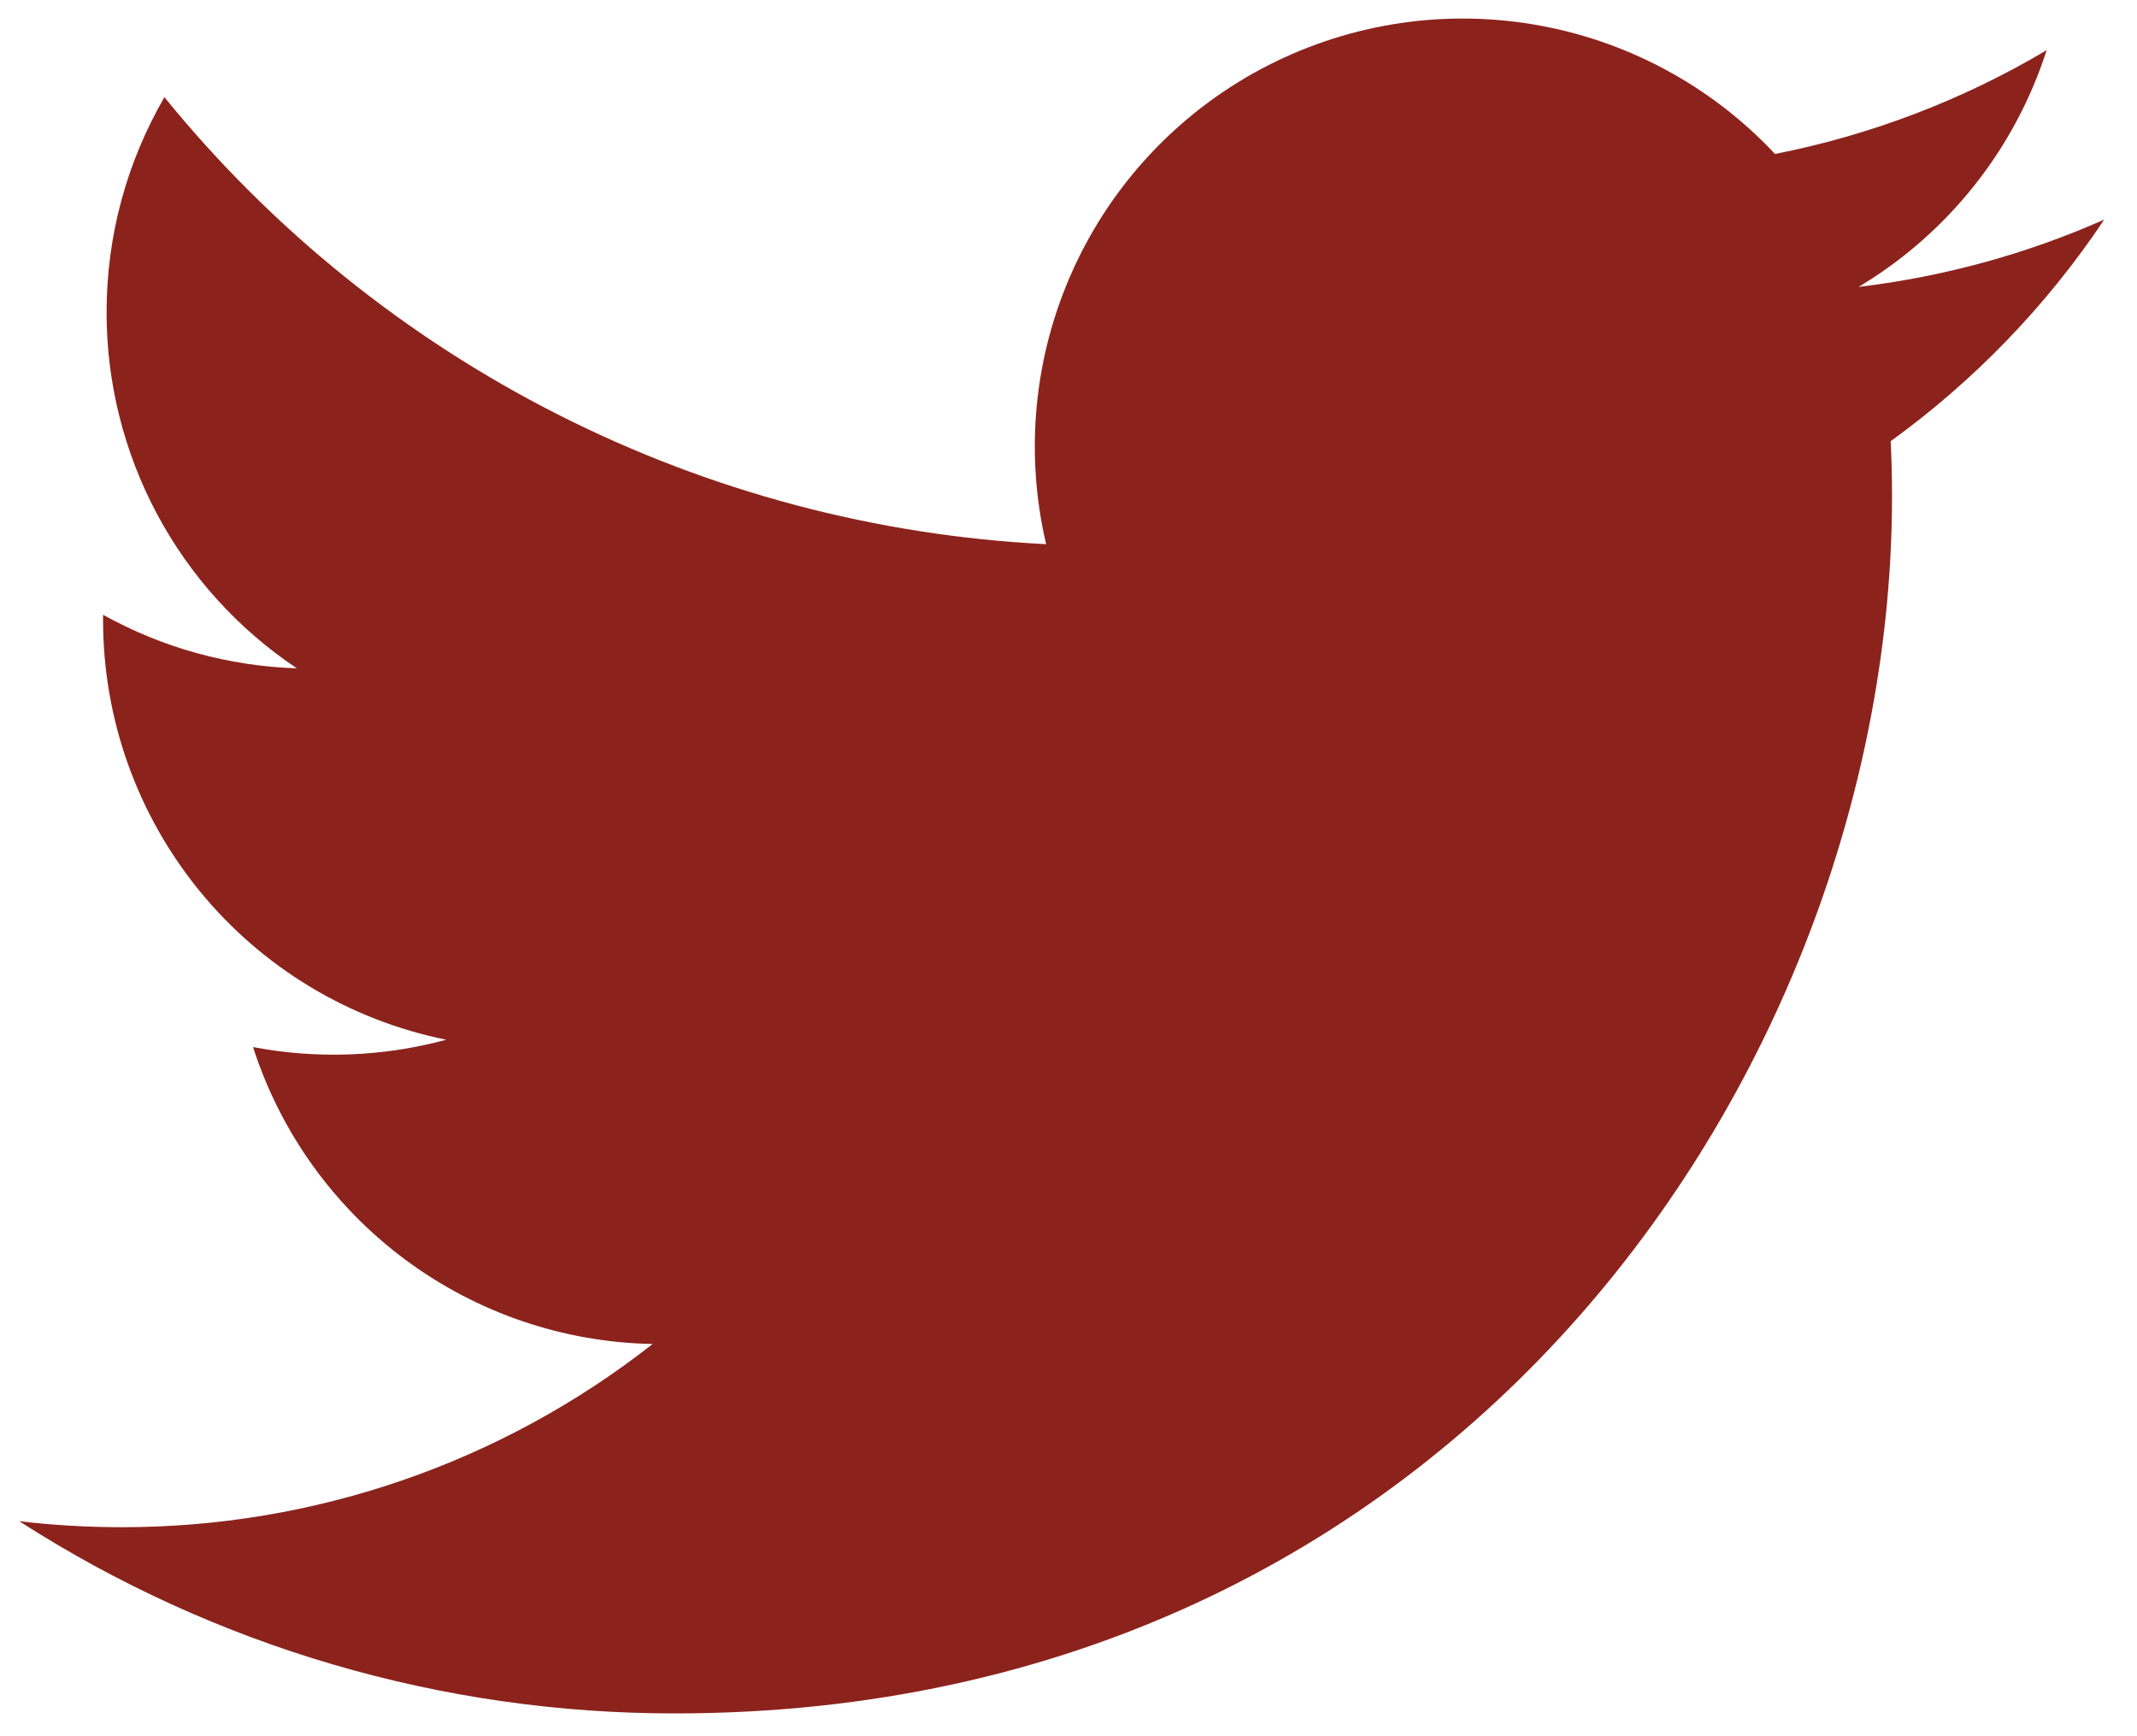 <svg width="64" height="52" viewBox="0 0 64 52" fill="none" xmlns="http://www.w3.org/2000/svg">
<path d="M63.018 6.577C60.722 7.594 58.255 8.282 55.662 8.593C58.338 6.992 60.34 4.472 61.294 1.503C58.78 2.996 56.029 4.047 53.159 4.611C51.23 2.55 48.674 1.185 45.889 0.726C43.104 0.267 40.246 0.741 37.757 2.073C35.269 3.405 33.29 5.522 32.128 8.094C30.966 10.666 30.685 13.55 31.33 16.298C26.236 16.042 21.253 14.718 16.704 12.412C12.155 10.106 8.141 6.869 4.924 2.911C3.824 4.809 3.192 7.009 3.192 9.352C3.191 11.461 3.71 13.538 4.704 15.398C5.698 17.259 7.136 18.845 8.89 20.016C6.856 19.951 4.866 19.402 3.087 18.413V18.578C3.087 21.536 4.111 24.403 5.984 26.693C7.857 28.983 10.464 30.554 13.364 31.14C11.477 31.651 9.499 31.726 7.578 31.36C8.396 33.905 9.99 36.131 12.136 37.726C14.282 39.321 16.873 40.204 19.546 40.253C15.008 43.816 9.404 45.748 3.635 45.74C2.613 45.74 1.592 45.68 0.577 45.561C6.433 49.326 13.25 51.324 20.212 51.317C43.779 51.317 56.663 31.797 56.663 14.868C56.663 14.318 56.649 13.763 56.624 13.213C59.13 11.4 61.294 9.156 63.013 6.585L63.018 6.577Z" fill="#8B231C"/>
</svg>

